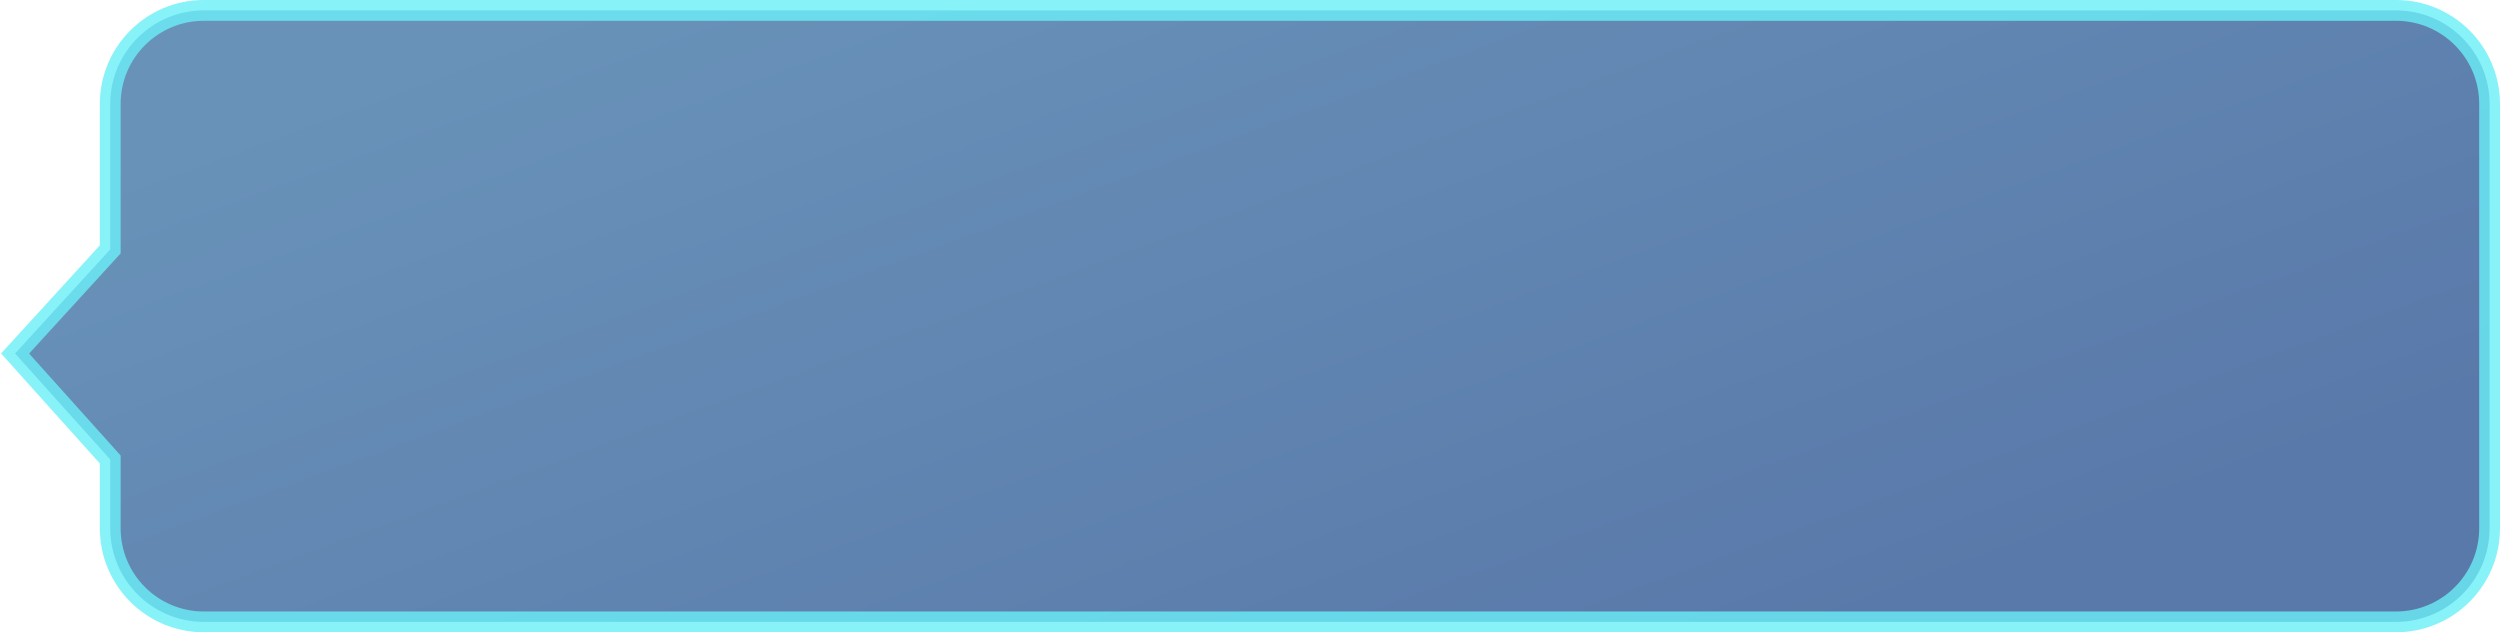 <svg width="601" height="152" viewBox="0 0 601 152" fill="none" xmlns="http://www.w3.org/2000/svg">
<path opacity="0.8" d="M5.14 86.67L3.627 84.985L5.154 83.314L26.5 59.953V25C26.5 12.574 36.574 2.5 49 2.5H576C588.426 2.5 598.5 12.574 598.5 25V127C598.5 139.426 588.426 149.5 576 149.5H49C36.574 149.5 26.5 139.426 26.5 127V110.458L5.14 86.67Z" fill="url(#paint0_linear)" stroke="#6BEEF7" stroke-width="5"/>
<defs>
<linearGradient id="paint0_linear" x1="158.733" y1="-7.859" x2="243.247" y2="222.259" gradientUnits="userSpaceOnUse">
<stop stop-color="#4377A7"/>
<stop offset="0.991" stop-color="#305895"/>
</linearGradient>
</defs>
</svg>
